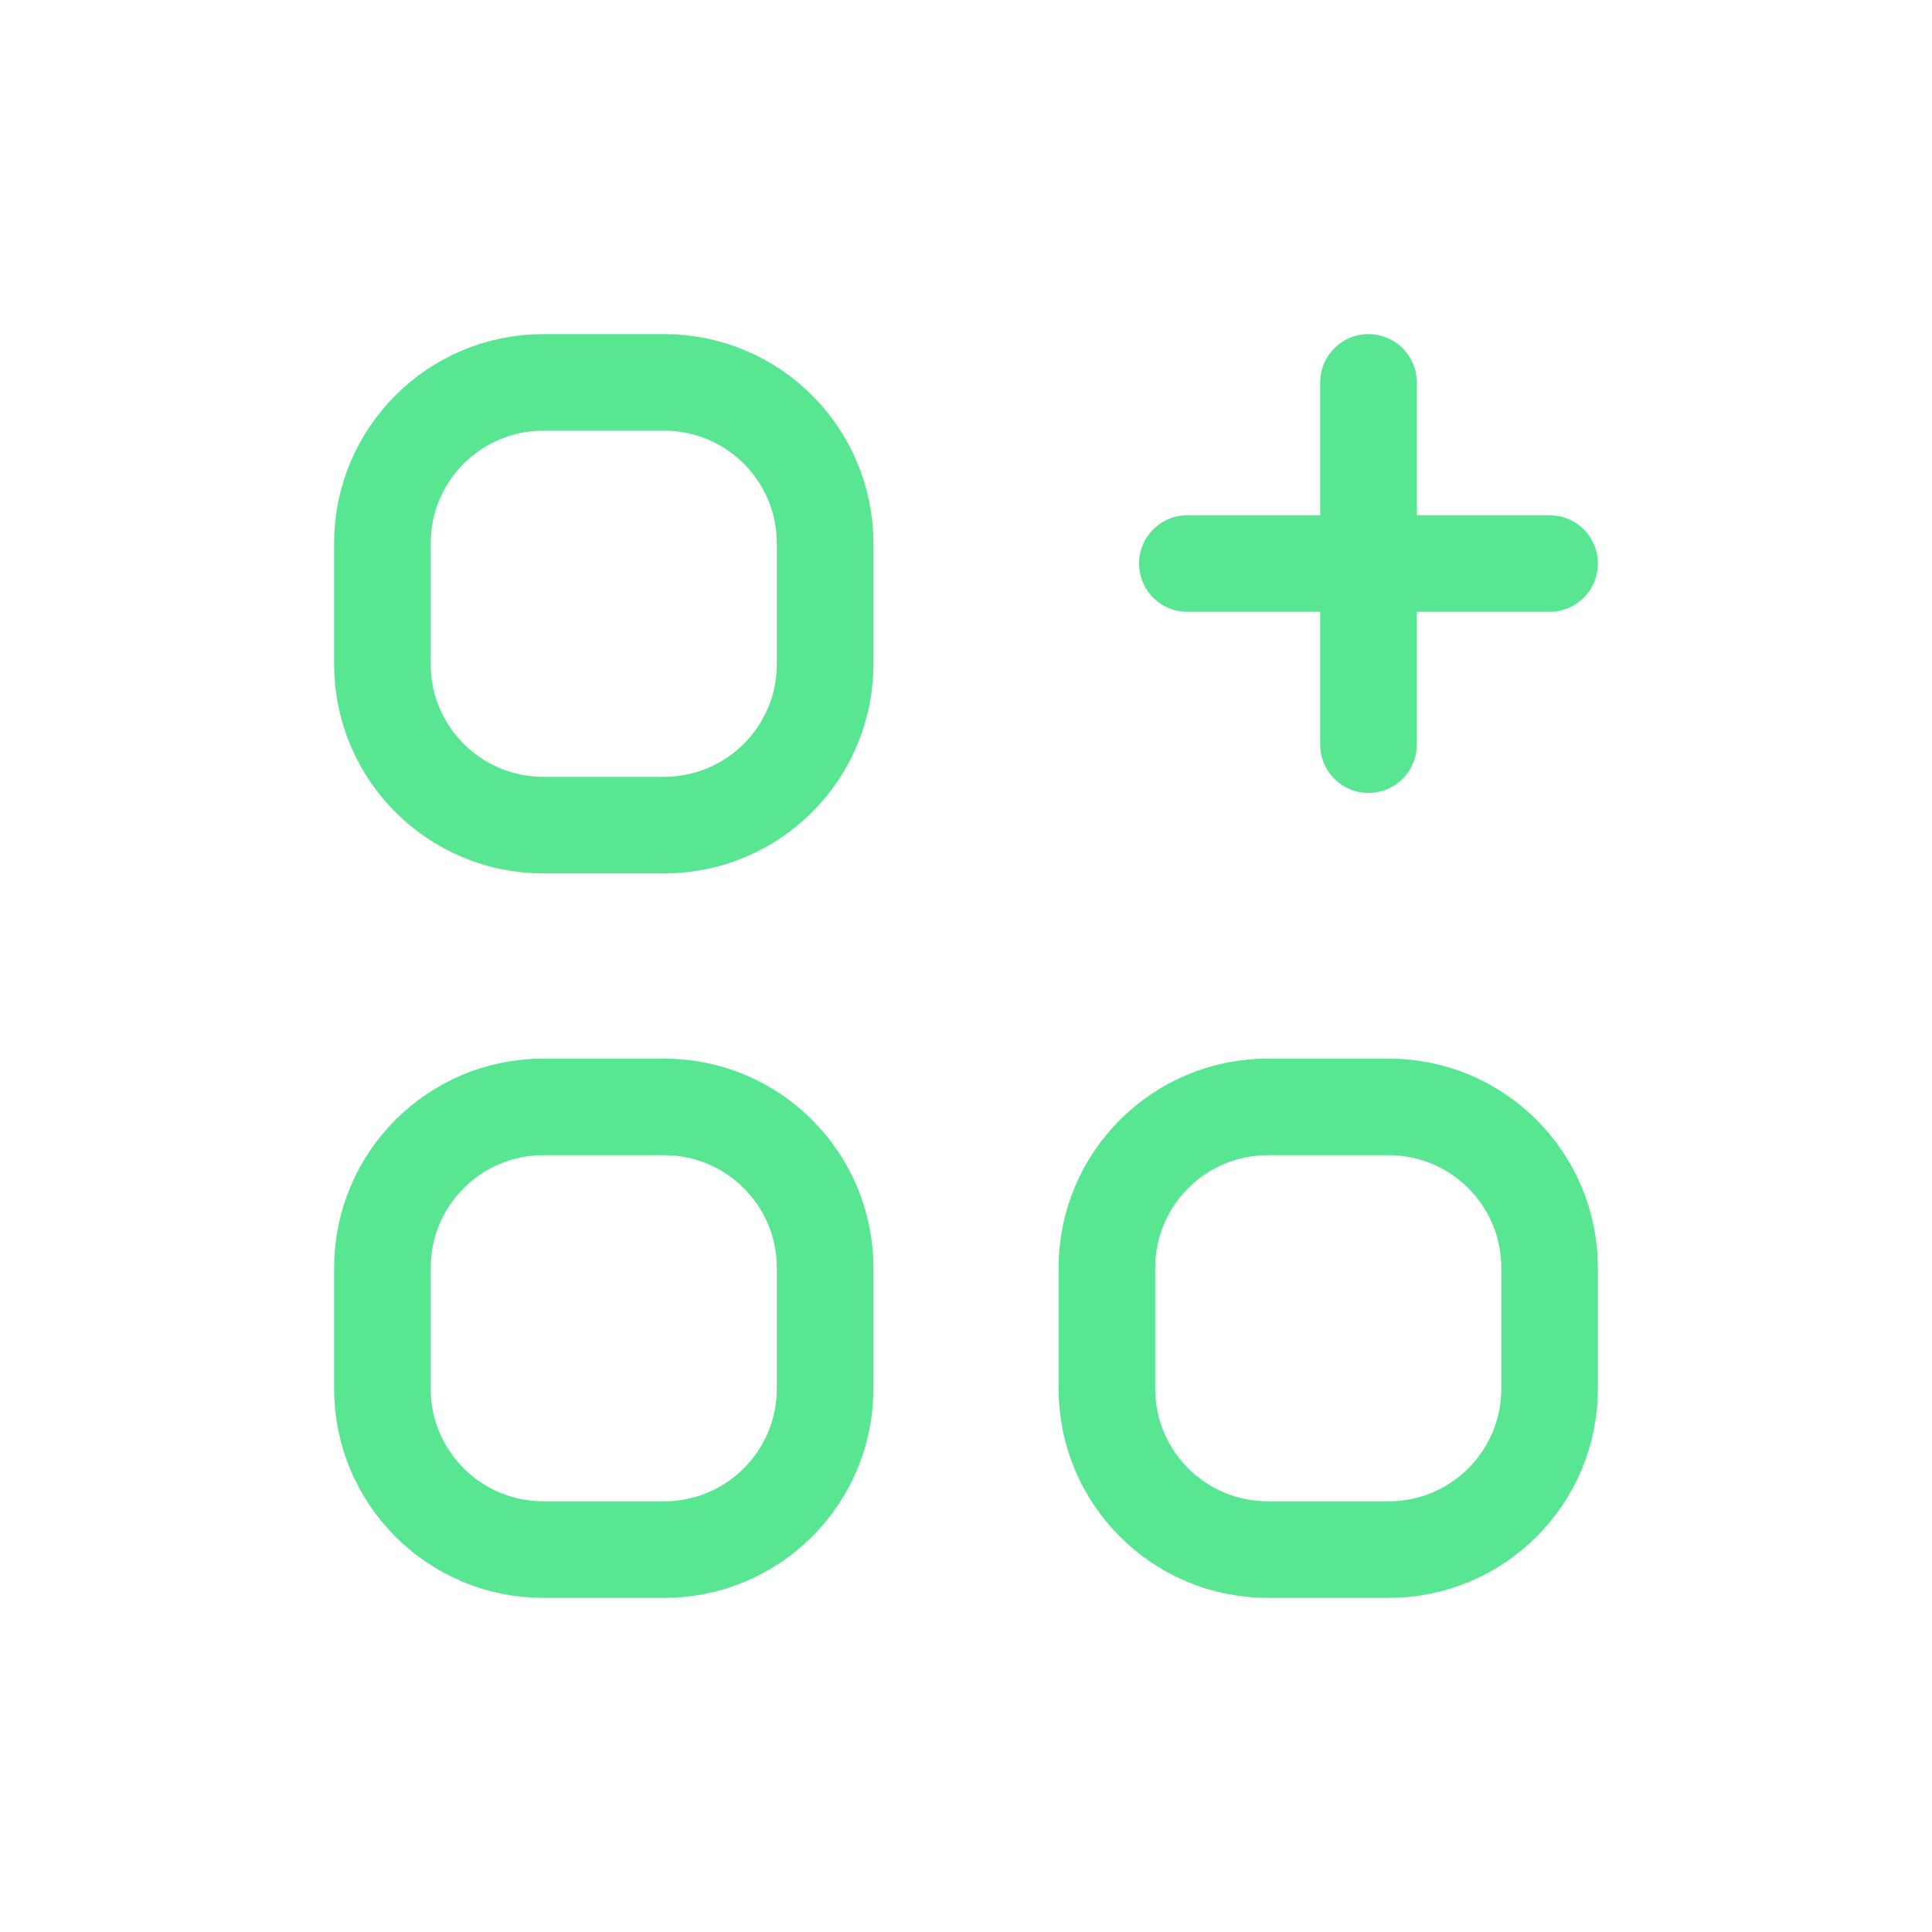 <svg width="40" height="40" viewBox="0 0 40 40" fill="none" xmlns="http://www.w3.org/2000/svg">
<path d="M7.917 11.25V13.75C7.917 15.591 9.409 17.083 11.25 17.083H13.75C15.591 17.083 17.083 15.591 17.083 13.75V11.25C17.083 9.409 15.591 7.917 13.75 7.917H11.25C9.409 7.917 7.917 9.409 7.917 11.25Z" stroke="#59E692" stroke-width="2" stroke-linecap="round" stroke-linejoin="round"/>
<path d="M24.583 11.667H32.083" stroke="#59E692" stroke-width="2" stroke-linecap="round" stroke-linejoin="round"/>
<path d="M28.333 7.917L28.333 15.417" stroke="#59E692" stroke-width="2" stroke-linecap="round" stroke-linejoin="round"/>
<path d="M7.917 26.25V28.75C7.917 30.591 9.409 32.083 11.25 32.083H13.75C15.591 32.083 17.083 30.591 17.083 28.75V26.25C17.083 24.409 15.591 22.917 13.75 22.917H11.25C9.409 22.917 7.917 24.409 7.917 26.25Z" stroke="#59E692" stroke-width="2" stroke-linecap="round" stroke-linejoin="round"/>
<path d="M22.917 26.25V28.75C22.917 30.591 24.409 32.083 26.25 32.083H28.75C30.591 32.083 32.083 30.591 32.083 28.75V26.25C32.083 24.409 30.591 22.917 28.75 22.917H26.25C24.409 22.917 22.917 24.409 22.917 26.25Z" stroke="#59E692" stroke-width="2" stroke-linecap="round" stroke-linejoin="round"/>
</svg>
